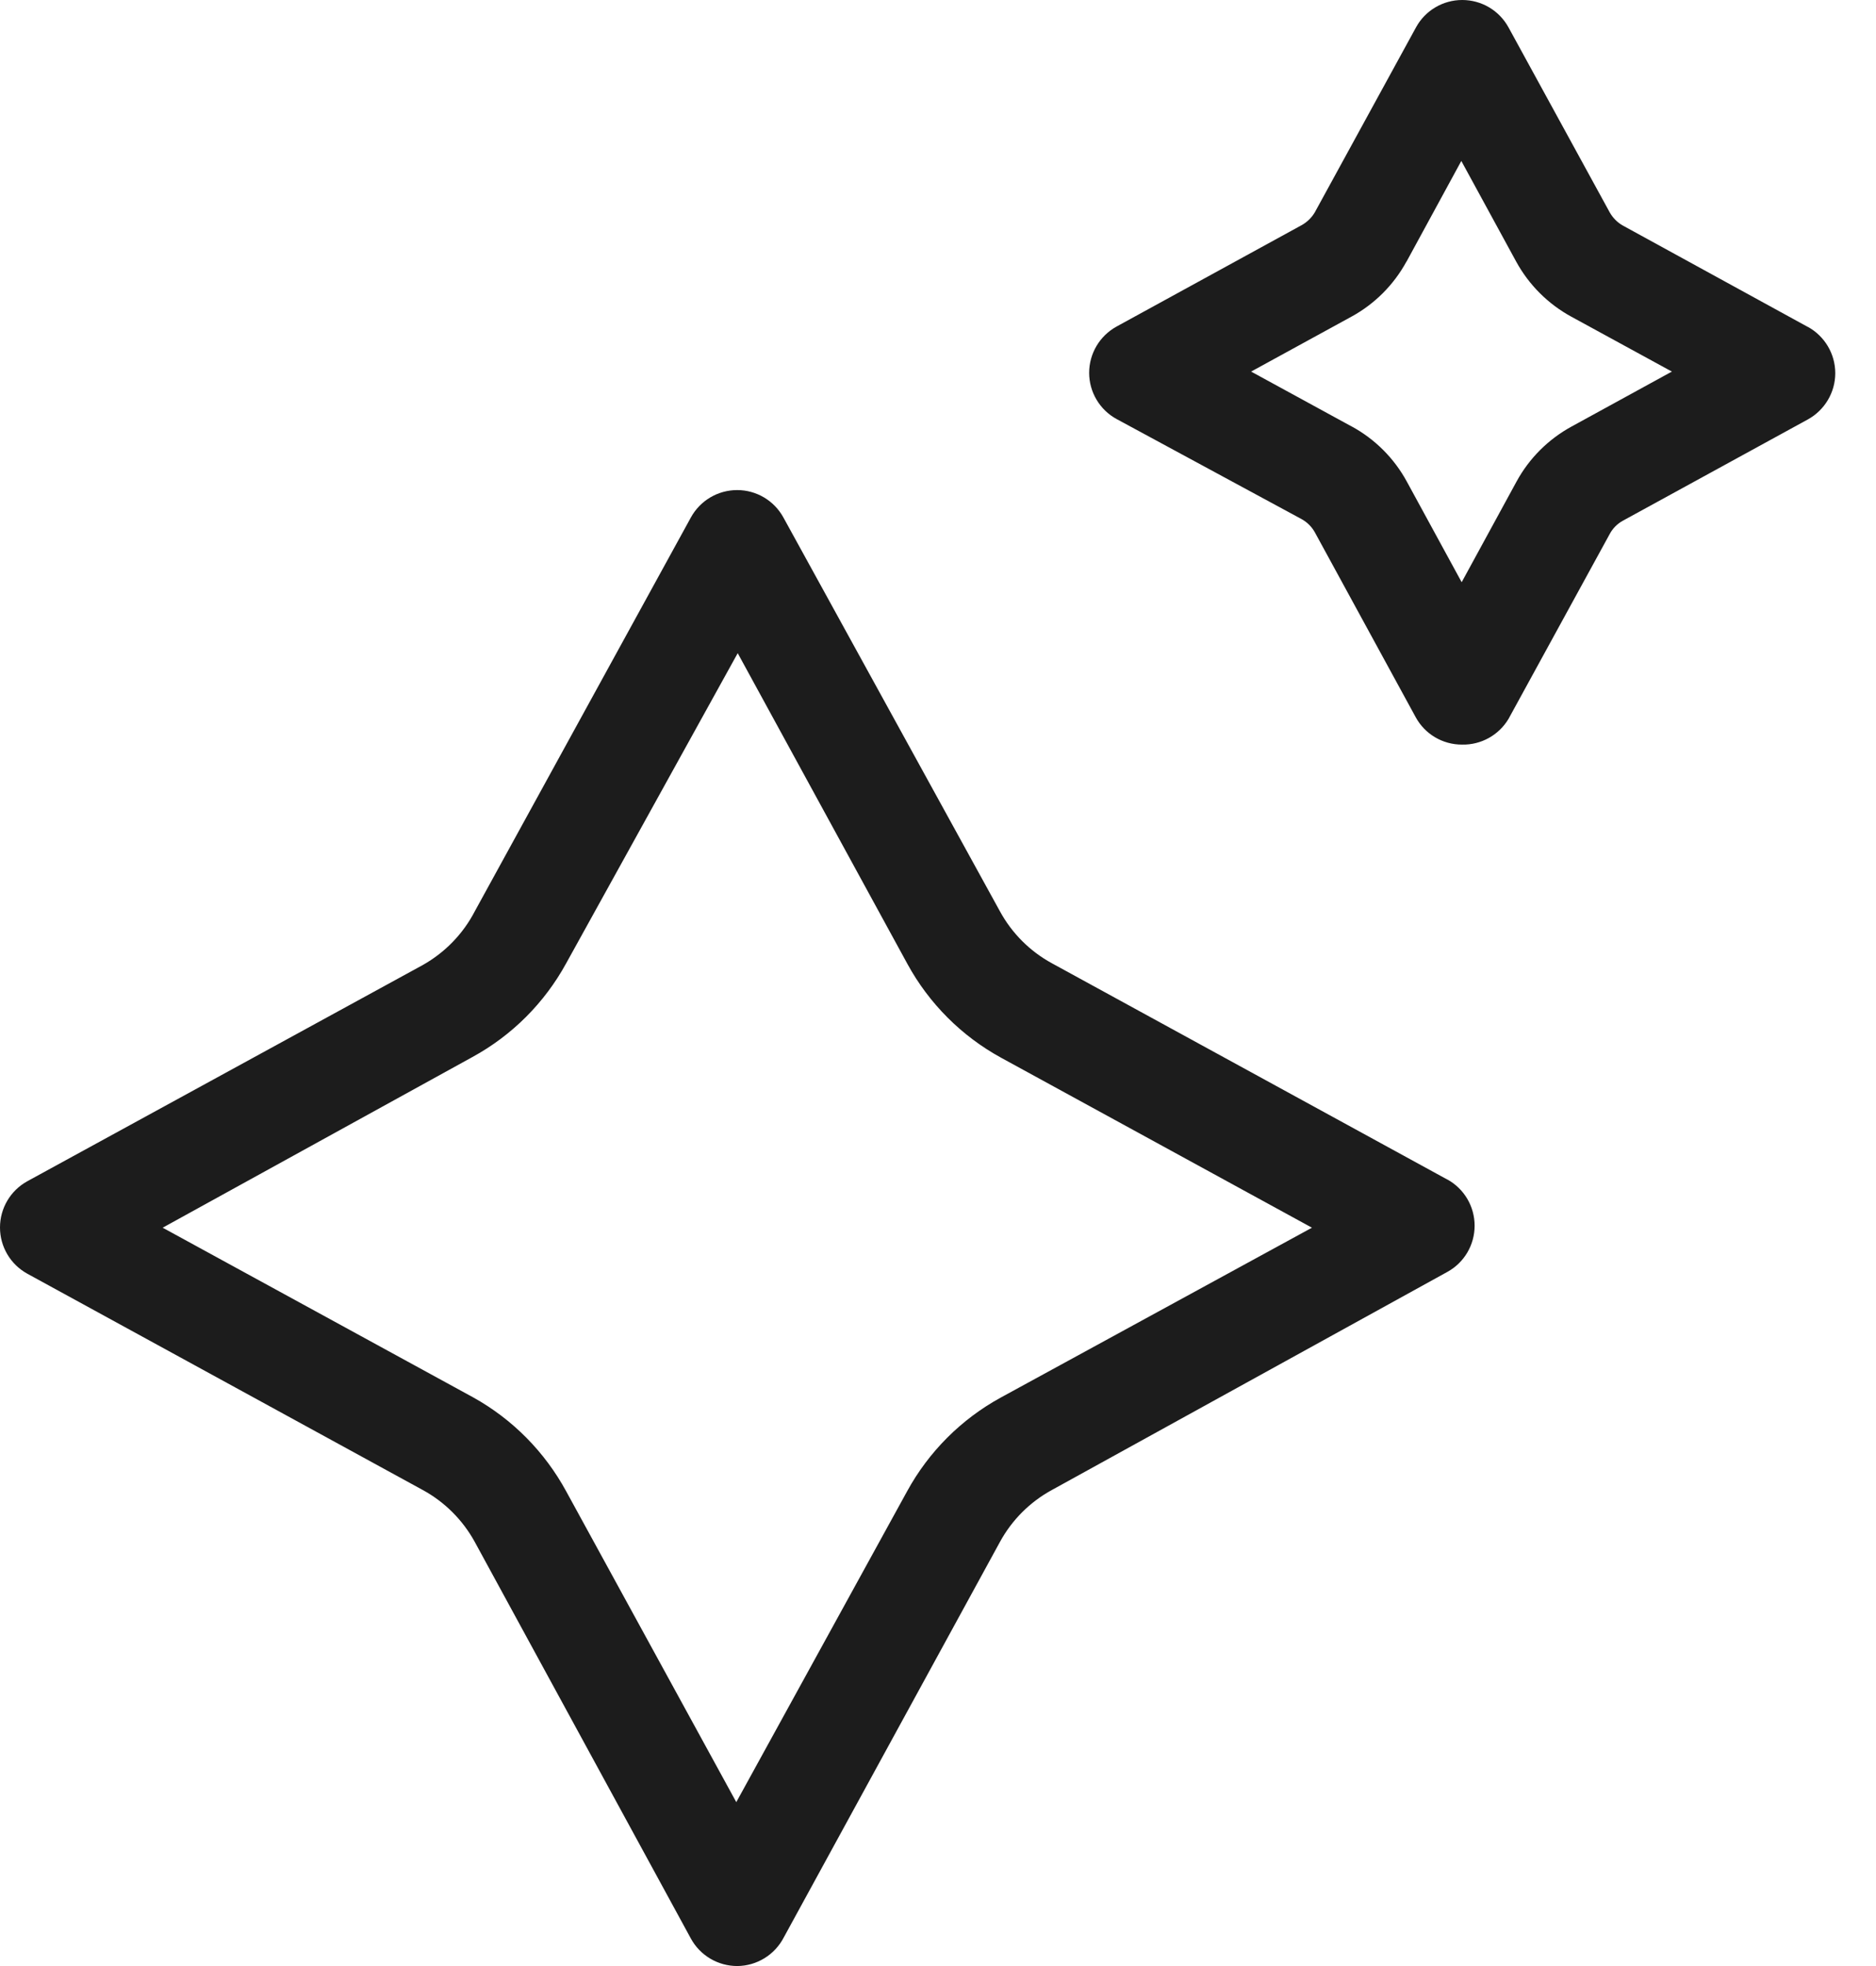 <svg width="21" height="22" viewBox="0 0 21 22" fill="none" xmlns="http://www.w3.org/2000/svg">
<path d="M8.254 22C8.037 22 7.838 21.883 7.734 21.693L5.315 17.255C5.18 17.009 4.978 16.807 4.732 16.673L0.306 14.253C0.117 14.149 0 13.951 0 13.736C0 13.52 0.117 13.322 0.306 13.218L4.732 10.799C4.981 10.659 5.184 10.45 5.315 10.197L7.734 5.79C7.838 5.601 8.036 5.484 8.252 5.484C8.467 5.484 8.665 5.601 8.769 5.79L11.193 10.197C11.327 10.443 11.529 10.645 11.775 10.779L16.201 13.199V13.198C16.39 13.302 16.507 13.5 16.507 13.716C16.507 13.931 16.39 14.13 16.201 14.233L11.775 16.673C11.529 16.807 11.327 17.009 11.193 17.255L8.773 21.681C8.672 21.875 8.472 21.998 8.254 22L8.254 22ZM1.821 13.738L5.299 15.638C5.738 15.882 6.098 16.247 6.338 16.688L8.242 20.166L10.154 16.688C10.396 16.245 10.761 15.88 11.204 15.638L14.686 13.738L11.208 11.837C10.765 11.595 10.4 11.23 10.158 10.787L8.258 7.309L6.338 10.779C6.095 11.223 5.731 11.587 5.287 11.829L1.821 13.738Z" fill="#1C1C1C"/>
<path d="M16.366 8.332C16.15 8.333 15.95 8.215 15.847 8.025L14.718 5.956C14.684 5.895 14.633 5.844 14.572 5.81L12.499 4.689C12.31 4.586 12.192 4.387 12.192 4.172C12.192 3.956 12.31 3.758 12.499 3.654L14.568 2.521C14.63 2.487 14.682 2.437 14.718 2.376L15.851 0.306H15.851C15.954 0.117 16.153 0 16.368 0C16.584 0 16.782 0.117 16.886 0.306L18.019 2.376C18.054 2.438 18.105 2.49 18.168 2.525L20.238 3.659V3.658C20.426 3.762 20.544 3.96 20.544 4.176C20.544 4.391 20.426 4.589 20.238 4.693L18.168 5.826C18.105 5.86 18.053 5.912 18.019 5.976L16.886 8.045C16.777 8.227 16.578 8.337 16.366 8.332L16.366 8.332ZM14.005 4.158L15.13 4.772L15.131 4.772C15.392 4.914 15.606 5.128 15.748 5.389L16.362 6.515L16.976 5.389H16.976C17.118 5.128 17.333 4.914 17.594 4.772L18.715 4.158L17.59 3.544C17.329 3.402 17.114 3.187 16.972 2.927L16.358 1.801L15.745 2.927H15.744C15.602 3.187 15.388 3.402 15.127 3.544L14.005 4.158Z" fill="#1C1C1C"/>
</svg>

